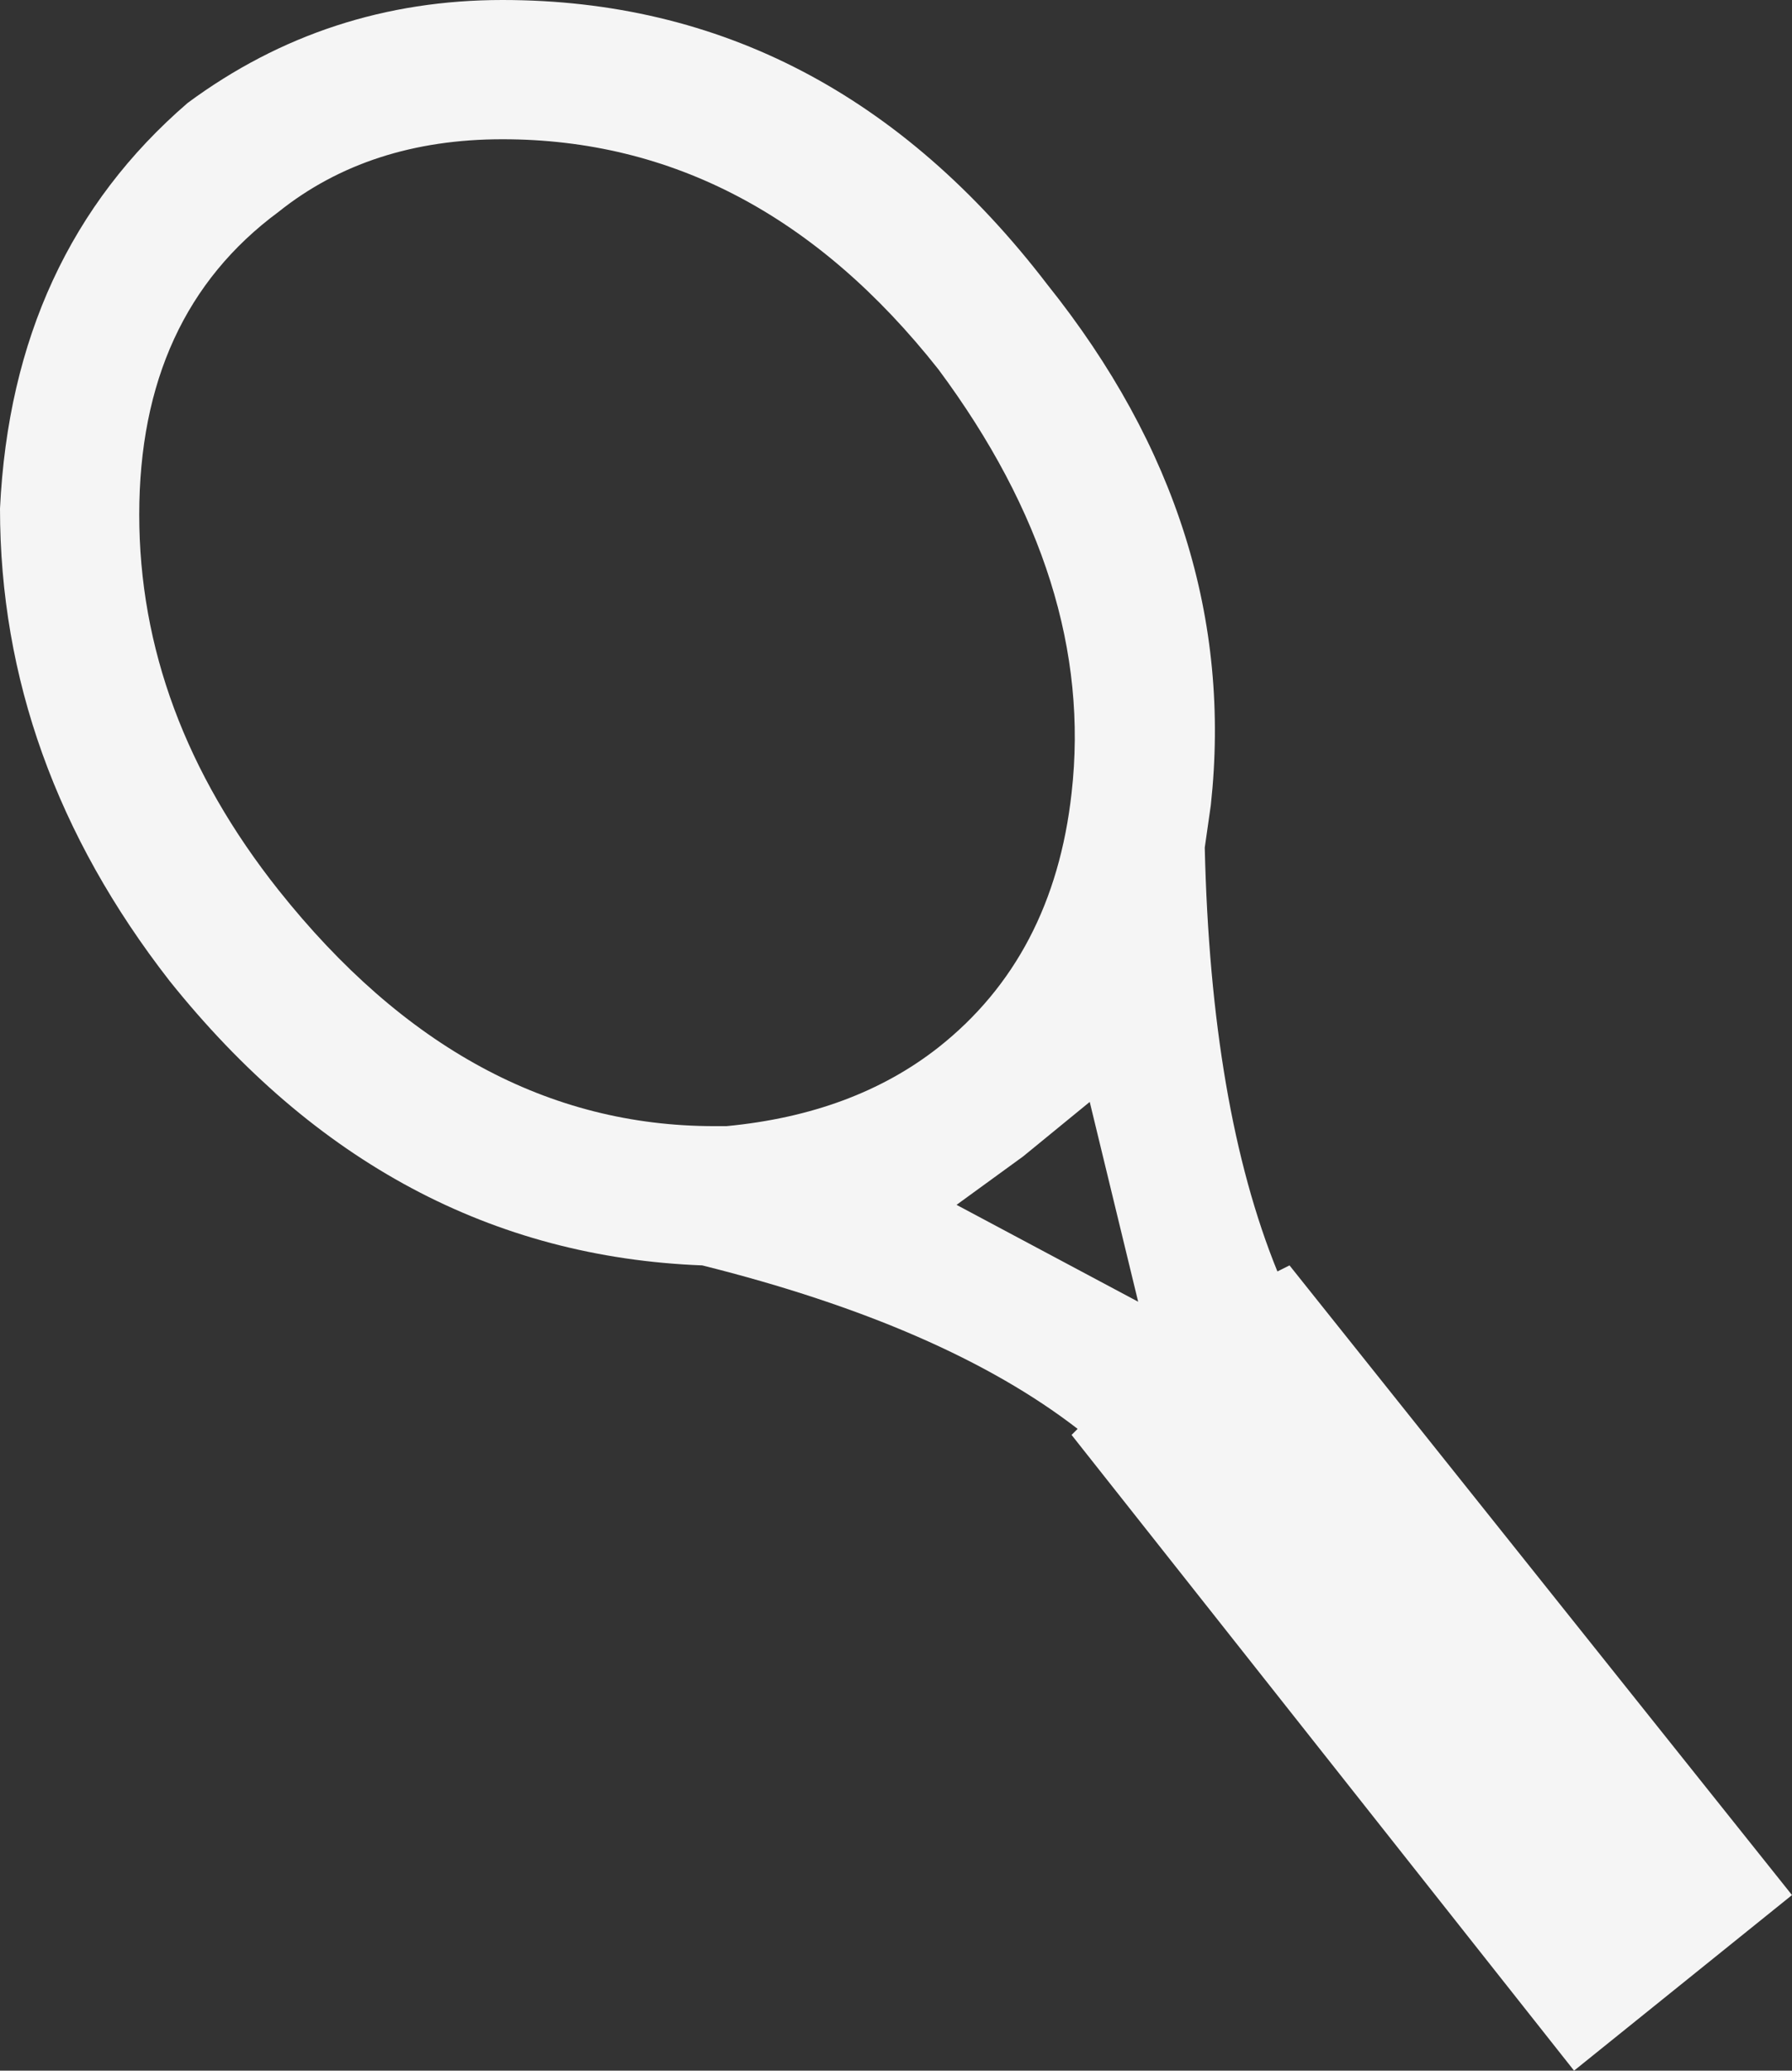 <?xml version="1.0" encoding="UTF-8" standalone="no"?>
<svg xmlns:ffdec="https://www.free-decompiler.com/flash" xmlns:xlink="http://www.w3.org/1999/xlink" ffdec:objectType="shape" height="17.1px" width="14.8px" xmlns="http://www.w3.org/2000/svg">
  <rect width="100%" height="100%" fill="#333333" stroke="none"/>
  <g transform="matrix(1.0, 0.0, 0.0, 1.0, 6.95, 8.05)">
    <path d="M0.95 1.9 L2.45 2.7 2.05 1.05 1.5 1.5 0.95 1.9 M-4.65 -6.3 Q-5.8 -5.45 -5.8 -3.8 -5.8 -2.15 -4.65 -0.7 -3.1 1.25 -1.05 1.25 L-0.95 1.25 Q0.1 1.15 0.8 0.6 1.75 -0.15 1.9 -1.5 2.1 -3.25 0.8 -5.0 -0.7 -6.9 -2.8 -6.9 -3.9 -6.9 -4.65 -6.3 M3.6 2.45 L3.7 2.4 7.85 7.6 6.05 9.05 1.9 3.8 1.95 3.75 Q0.85 2.9 -1.15 2.4 -3.75 2.3 -5.55 0.05 -6.95 -1.75 -6.95 -3.85 -6.85 -5.95 -5.4 -7.2 -4.25 -8.05 -2.8 -8.05 -0.1 -8.05 1.7 -5.7 3.3 -3.7 3.05 -1.4 L3.0 -1.05 Q3.05 1.1 3.6 2.45" fill="#f5f5f5" fill-rule="evenodd" stroke="none"/>
  </g>
</svg>
